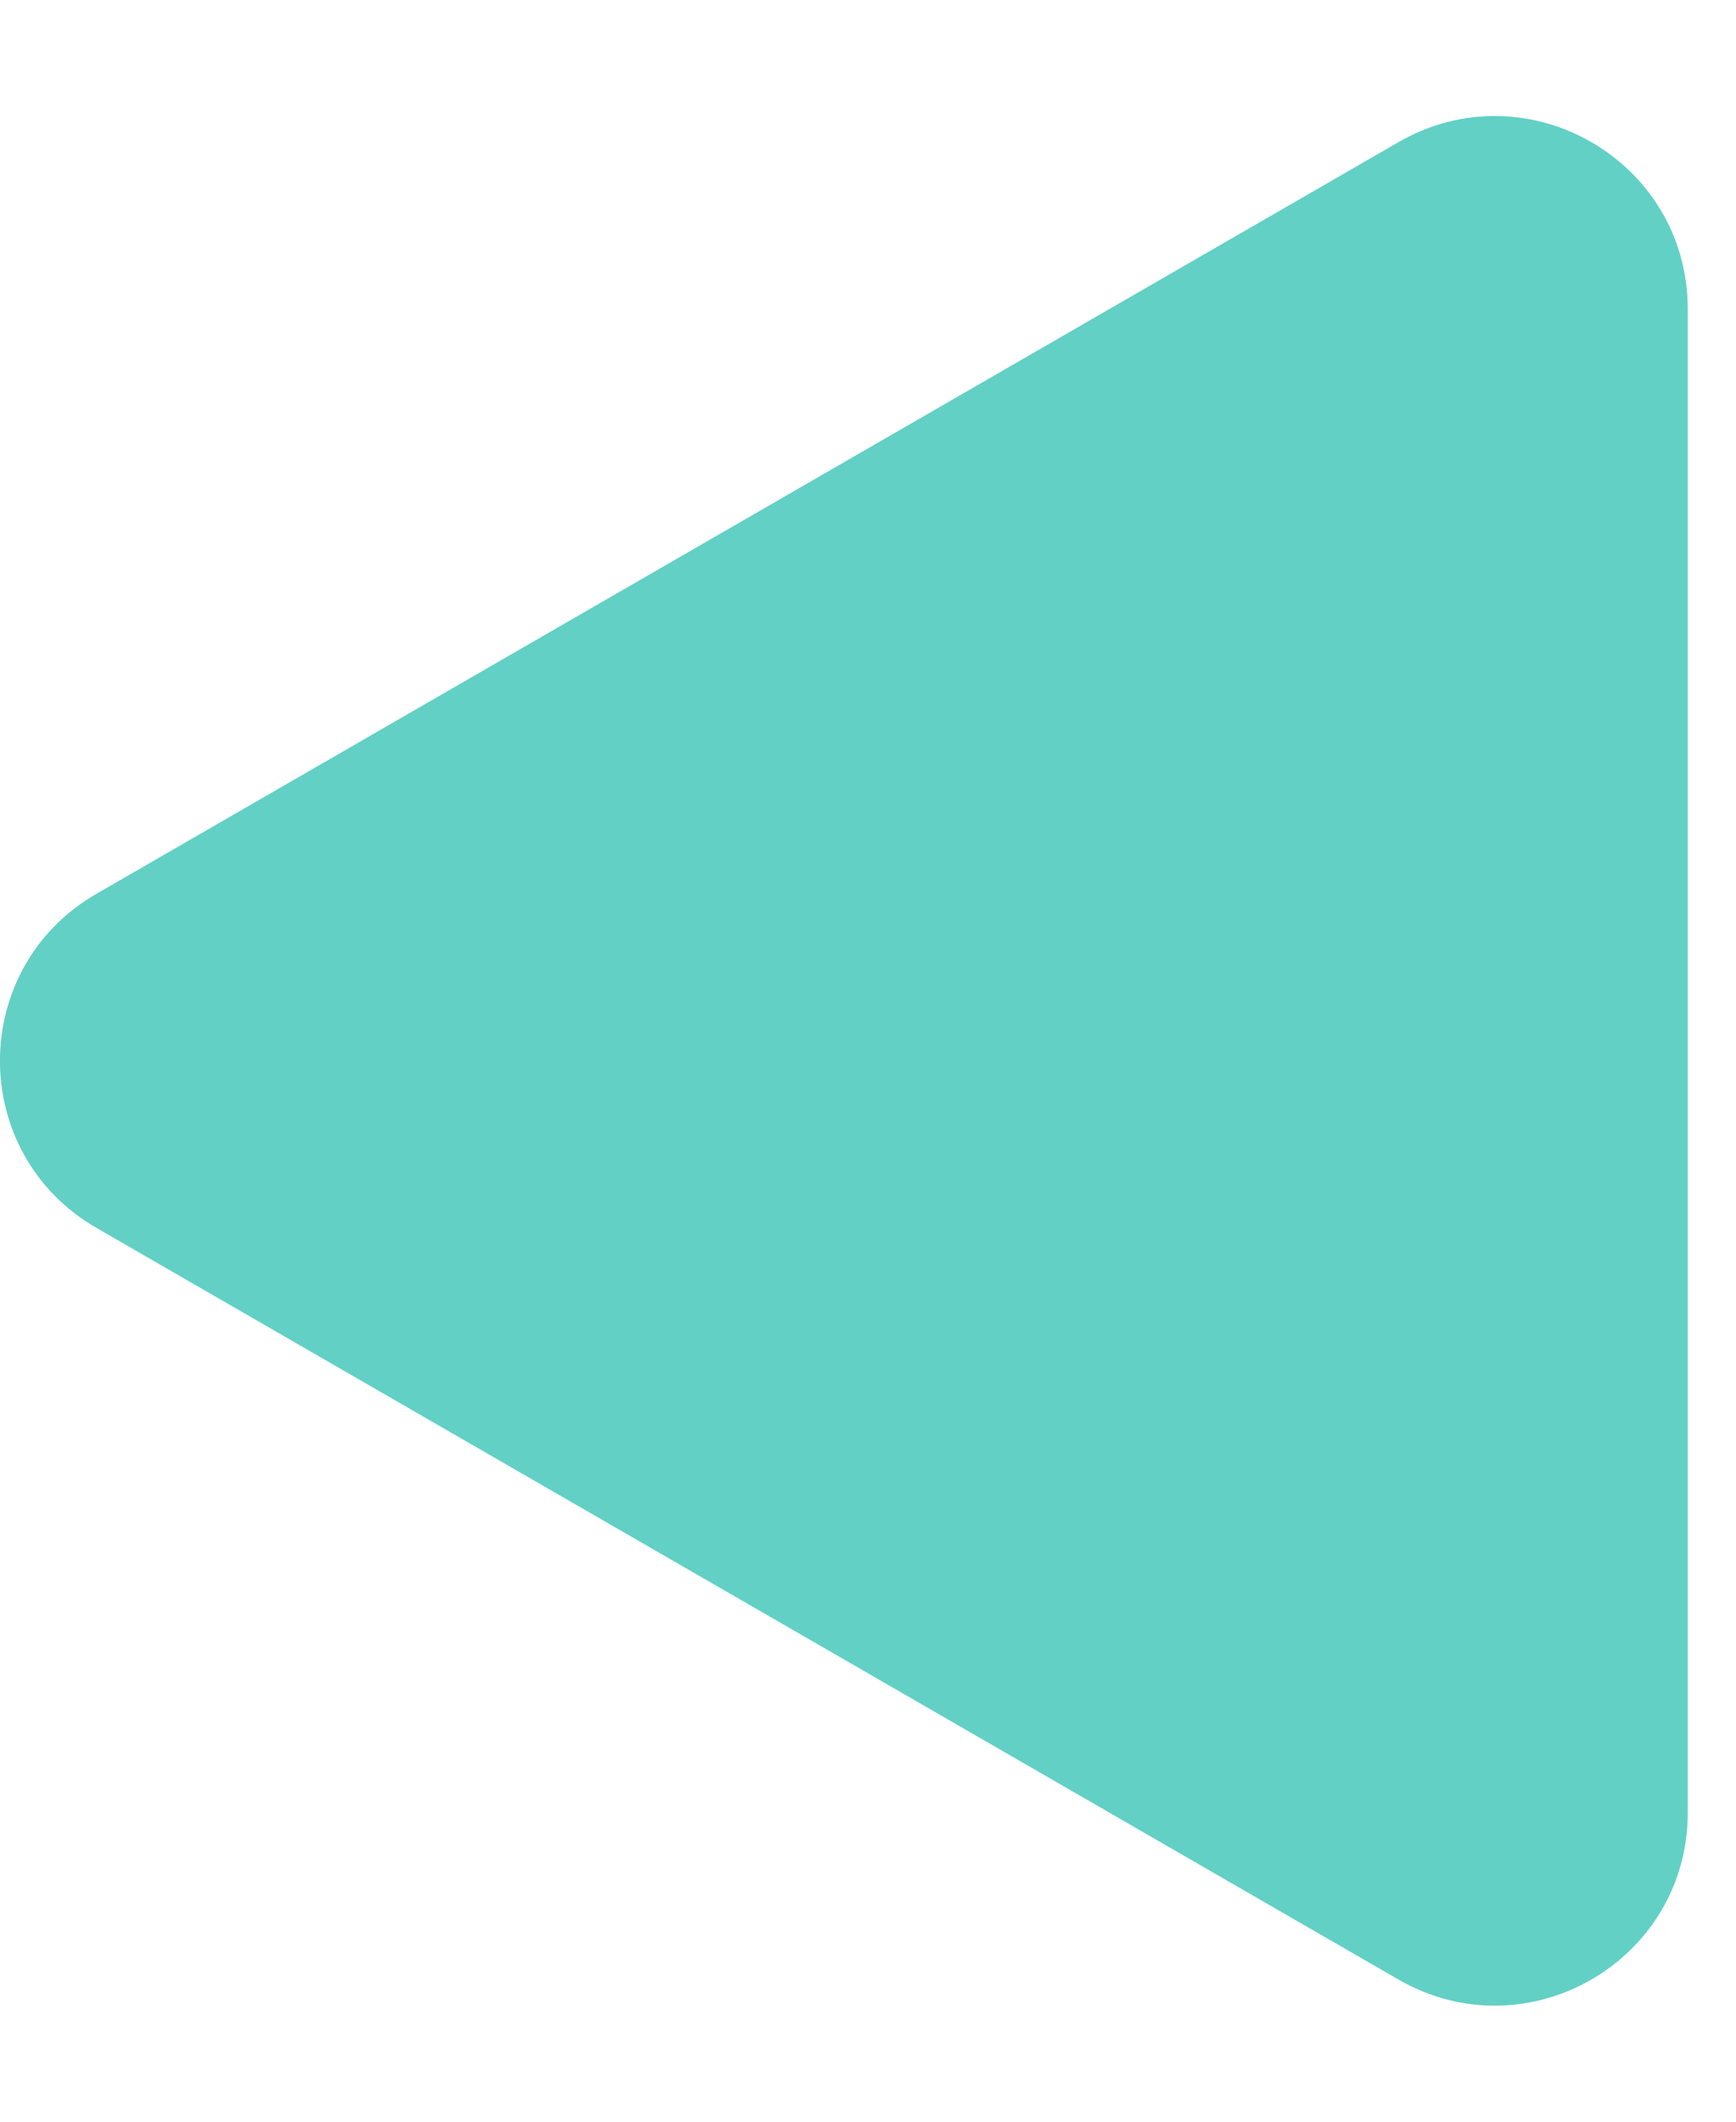 <svg width="9" height="11" viewBox="0 0 9 11" fill="none" xmlns="http://www.w3.org/2000/svg">
<path d="M0.5 6.366C-0.167 5.981 -0.167 5.019 0.5 4.634L7.25 0.737C7.917 0.352 8.75 0.833 8.75 1.603L8.75 9.397C8.75 10.167 7.917 10.648 7.25 10.263L0.5 6.366Z" fill="#62D0C5"/>
</svg>

